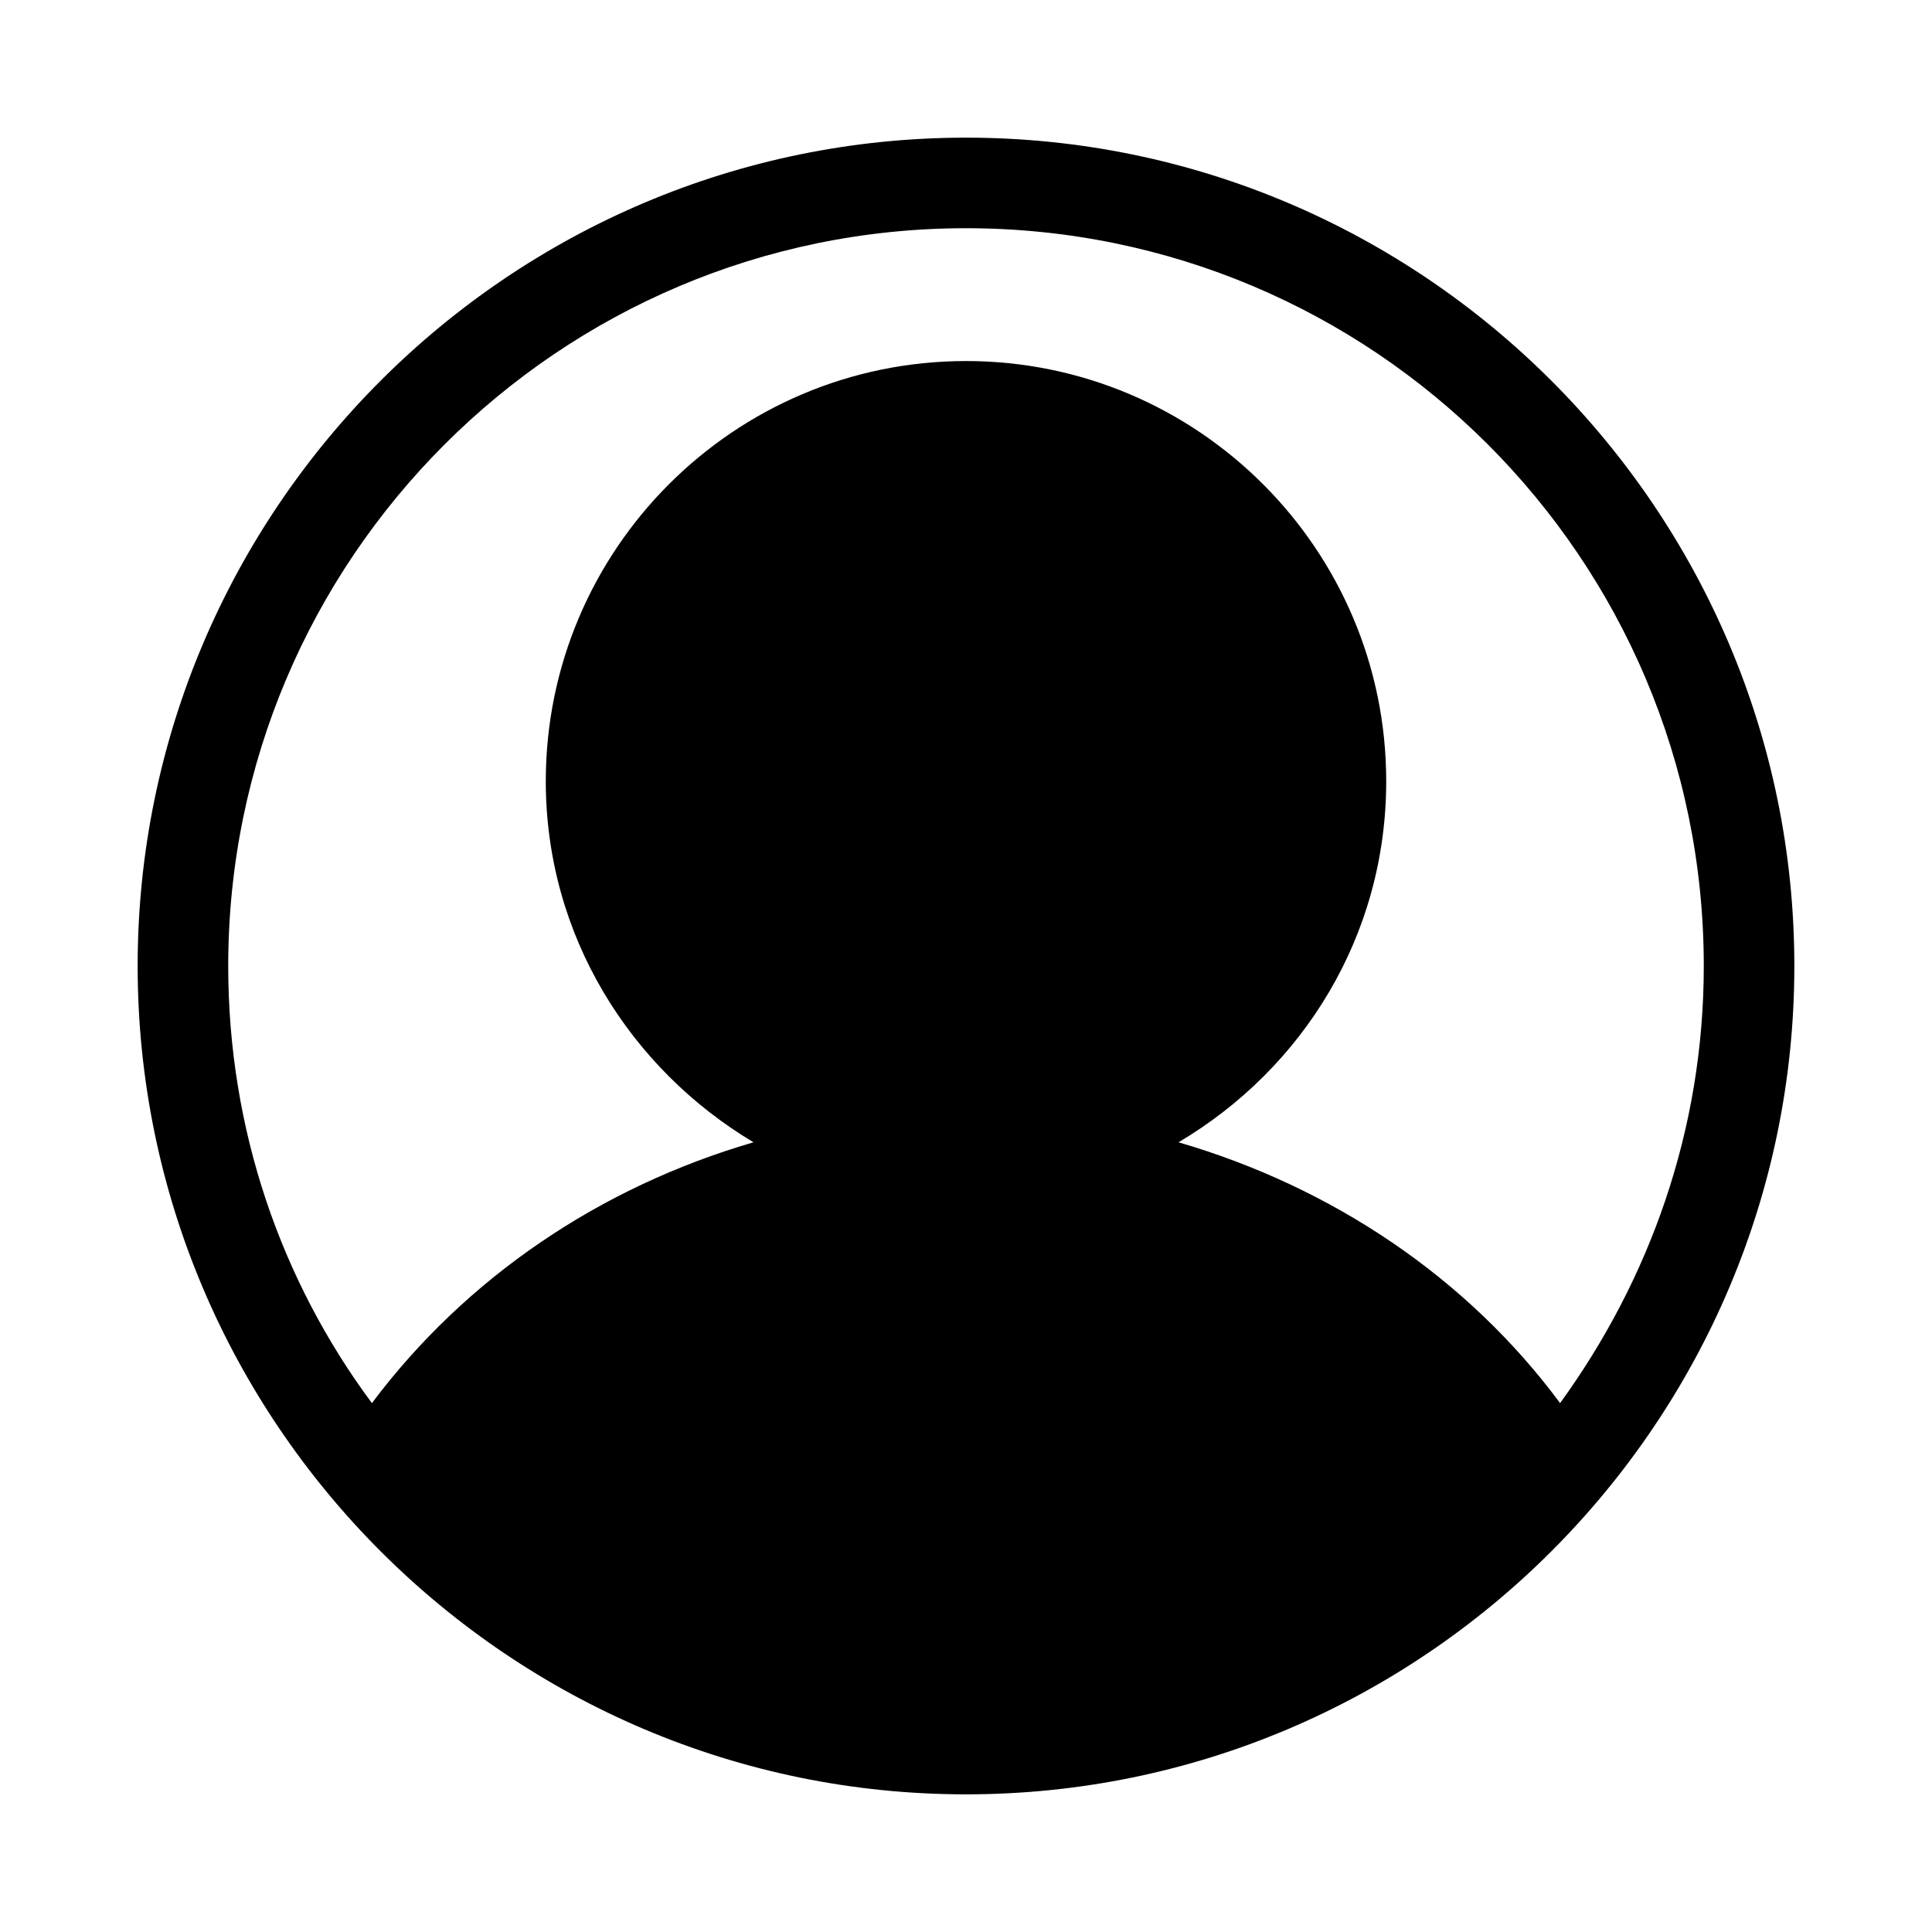 <?xml version="1.0" encoding="UTF-8"?><svg id="Capa_1" xmlns="http://www.w3.org/2000/svg" viewBox="0 0 16 16"><path d="m8,1.14c-3.78,0-6.86,3.08-6.86,6.86s3.08,6.86,6.86,6.86,6.86-3.08,6.86-6.86S11.78,1.14,8,1.14Zm0,.75c3.37,0,6.11,2.73,6.11,6.11,0,1.36-.45,2.6-1.19,3.62-.77-1.04-1.89-1.79-3.16-2.16,1.03-.61,1.72-1.71,1.72-2.99,0-1.92-1.56-3.48-3.48-3.48s-3.48,1.56-3.48,3.48c0,1.28.7,2.38,1.72,2.99-1.27.37-2.38,1.12-3.16,2.16-.75-1.01-1.19-2.26-1.19-3.62C1.89,4.63,4.63,1.89,8,1.89Z"/></svg>
